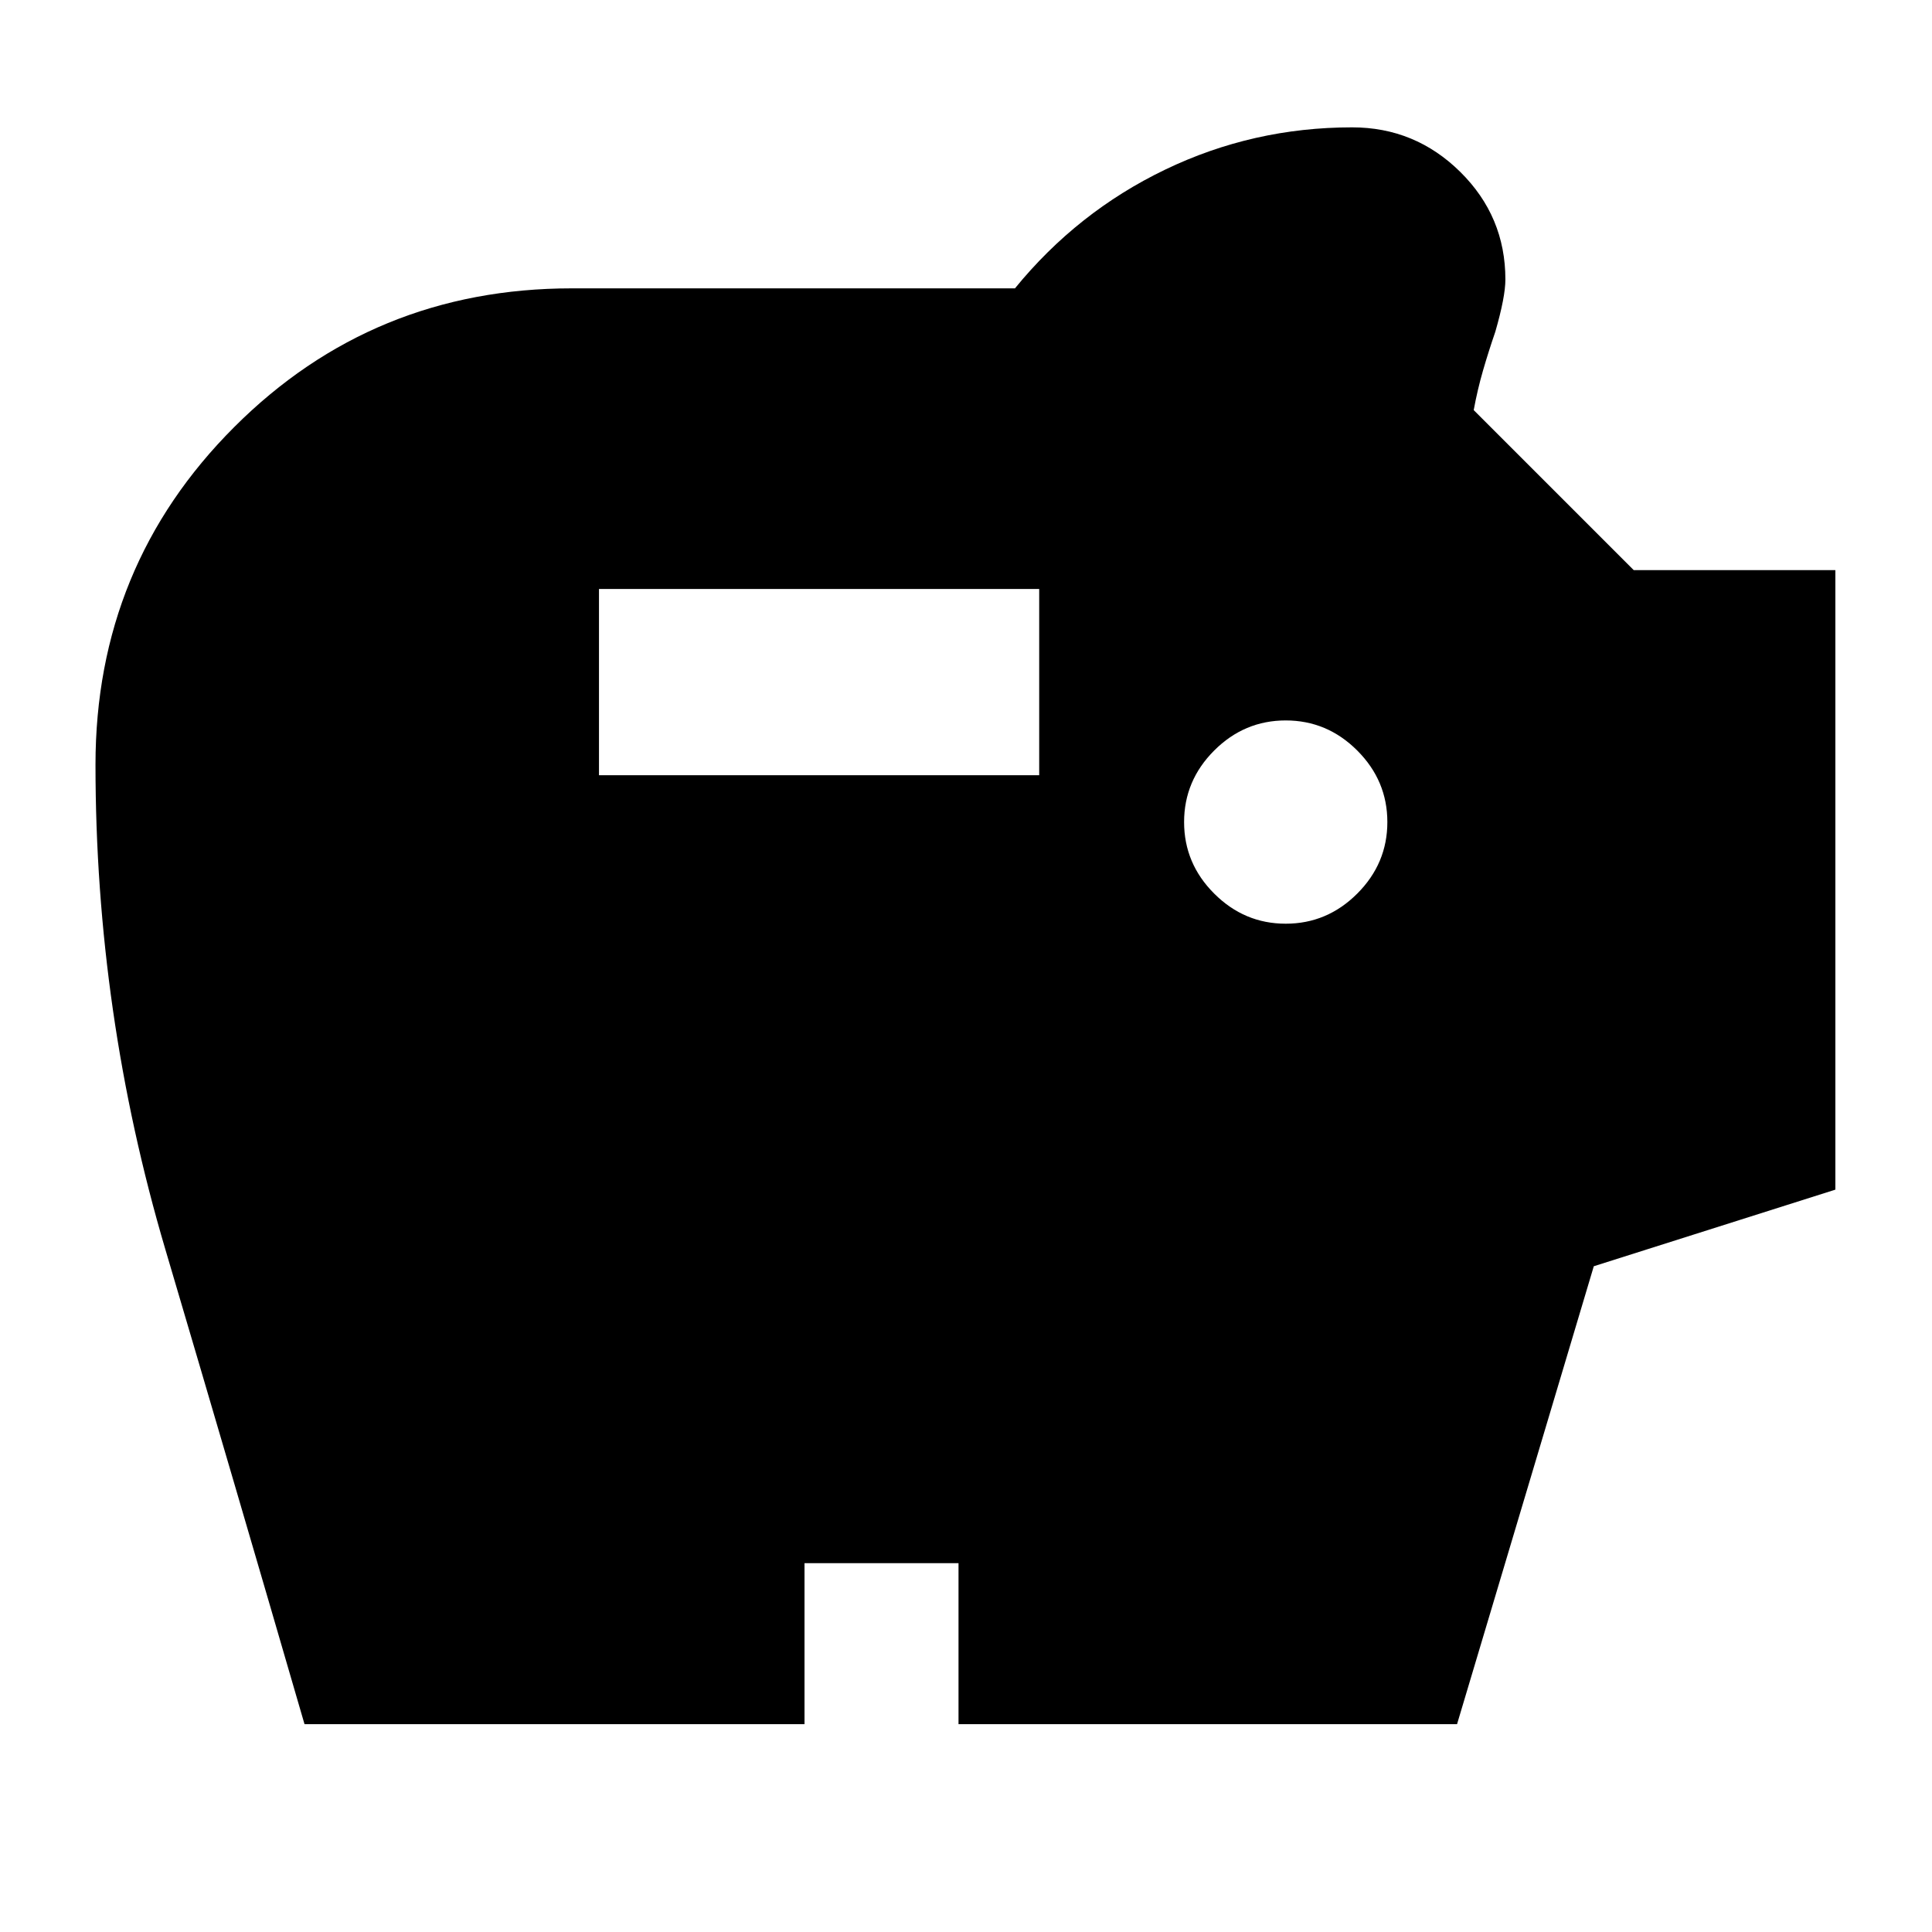 <svg xmlns="http://www.w3.org/2000/svg" height="24" viewBox="0 -960 960 960" width="24"><path d="M638.87-501.02q20.59 0 35.54-14.96 14.96-14.95 14.96-35.54t-14.96-35.55q-14.95-14.95-35.54-14.95t-35.54 14.95q-14.96 14.96-14.96 35.55 0 20.59 14.96 35.54 14.95 14.96 35.54 14.96ZM297.63-574.8h218.74v-92.53H297.63v92.53ZM151.31-103.28q-34.46-118.59-69.16-235.95Q47.45-456.6 47.45-580q0-98.87 68.93-167.79 68.93-68.93 167.79-68.93h220.16q30.99-38 74.64-59 43.65-21 92.9-21 31.31 0 53.73 22.14 22.42 22.14 22.42 53.45 0 8.63-5 25.96-3.37 9.8-6.11 19.25t-4.63 19.7l79.5 79.5h100.2v307.85l-120.03 38.06L724-103.28H476.28v-80h-76.52v80H151.31Z"/></svg>